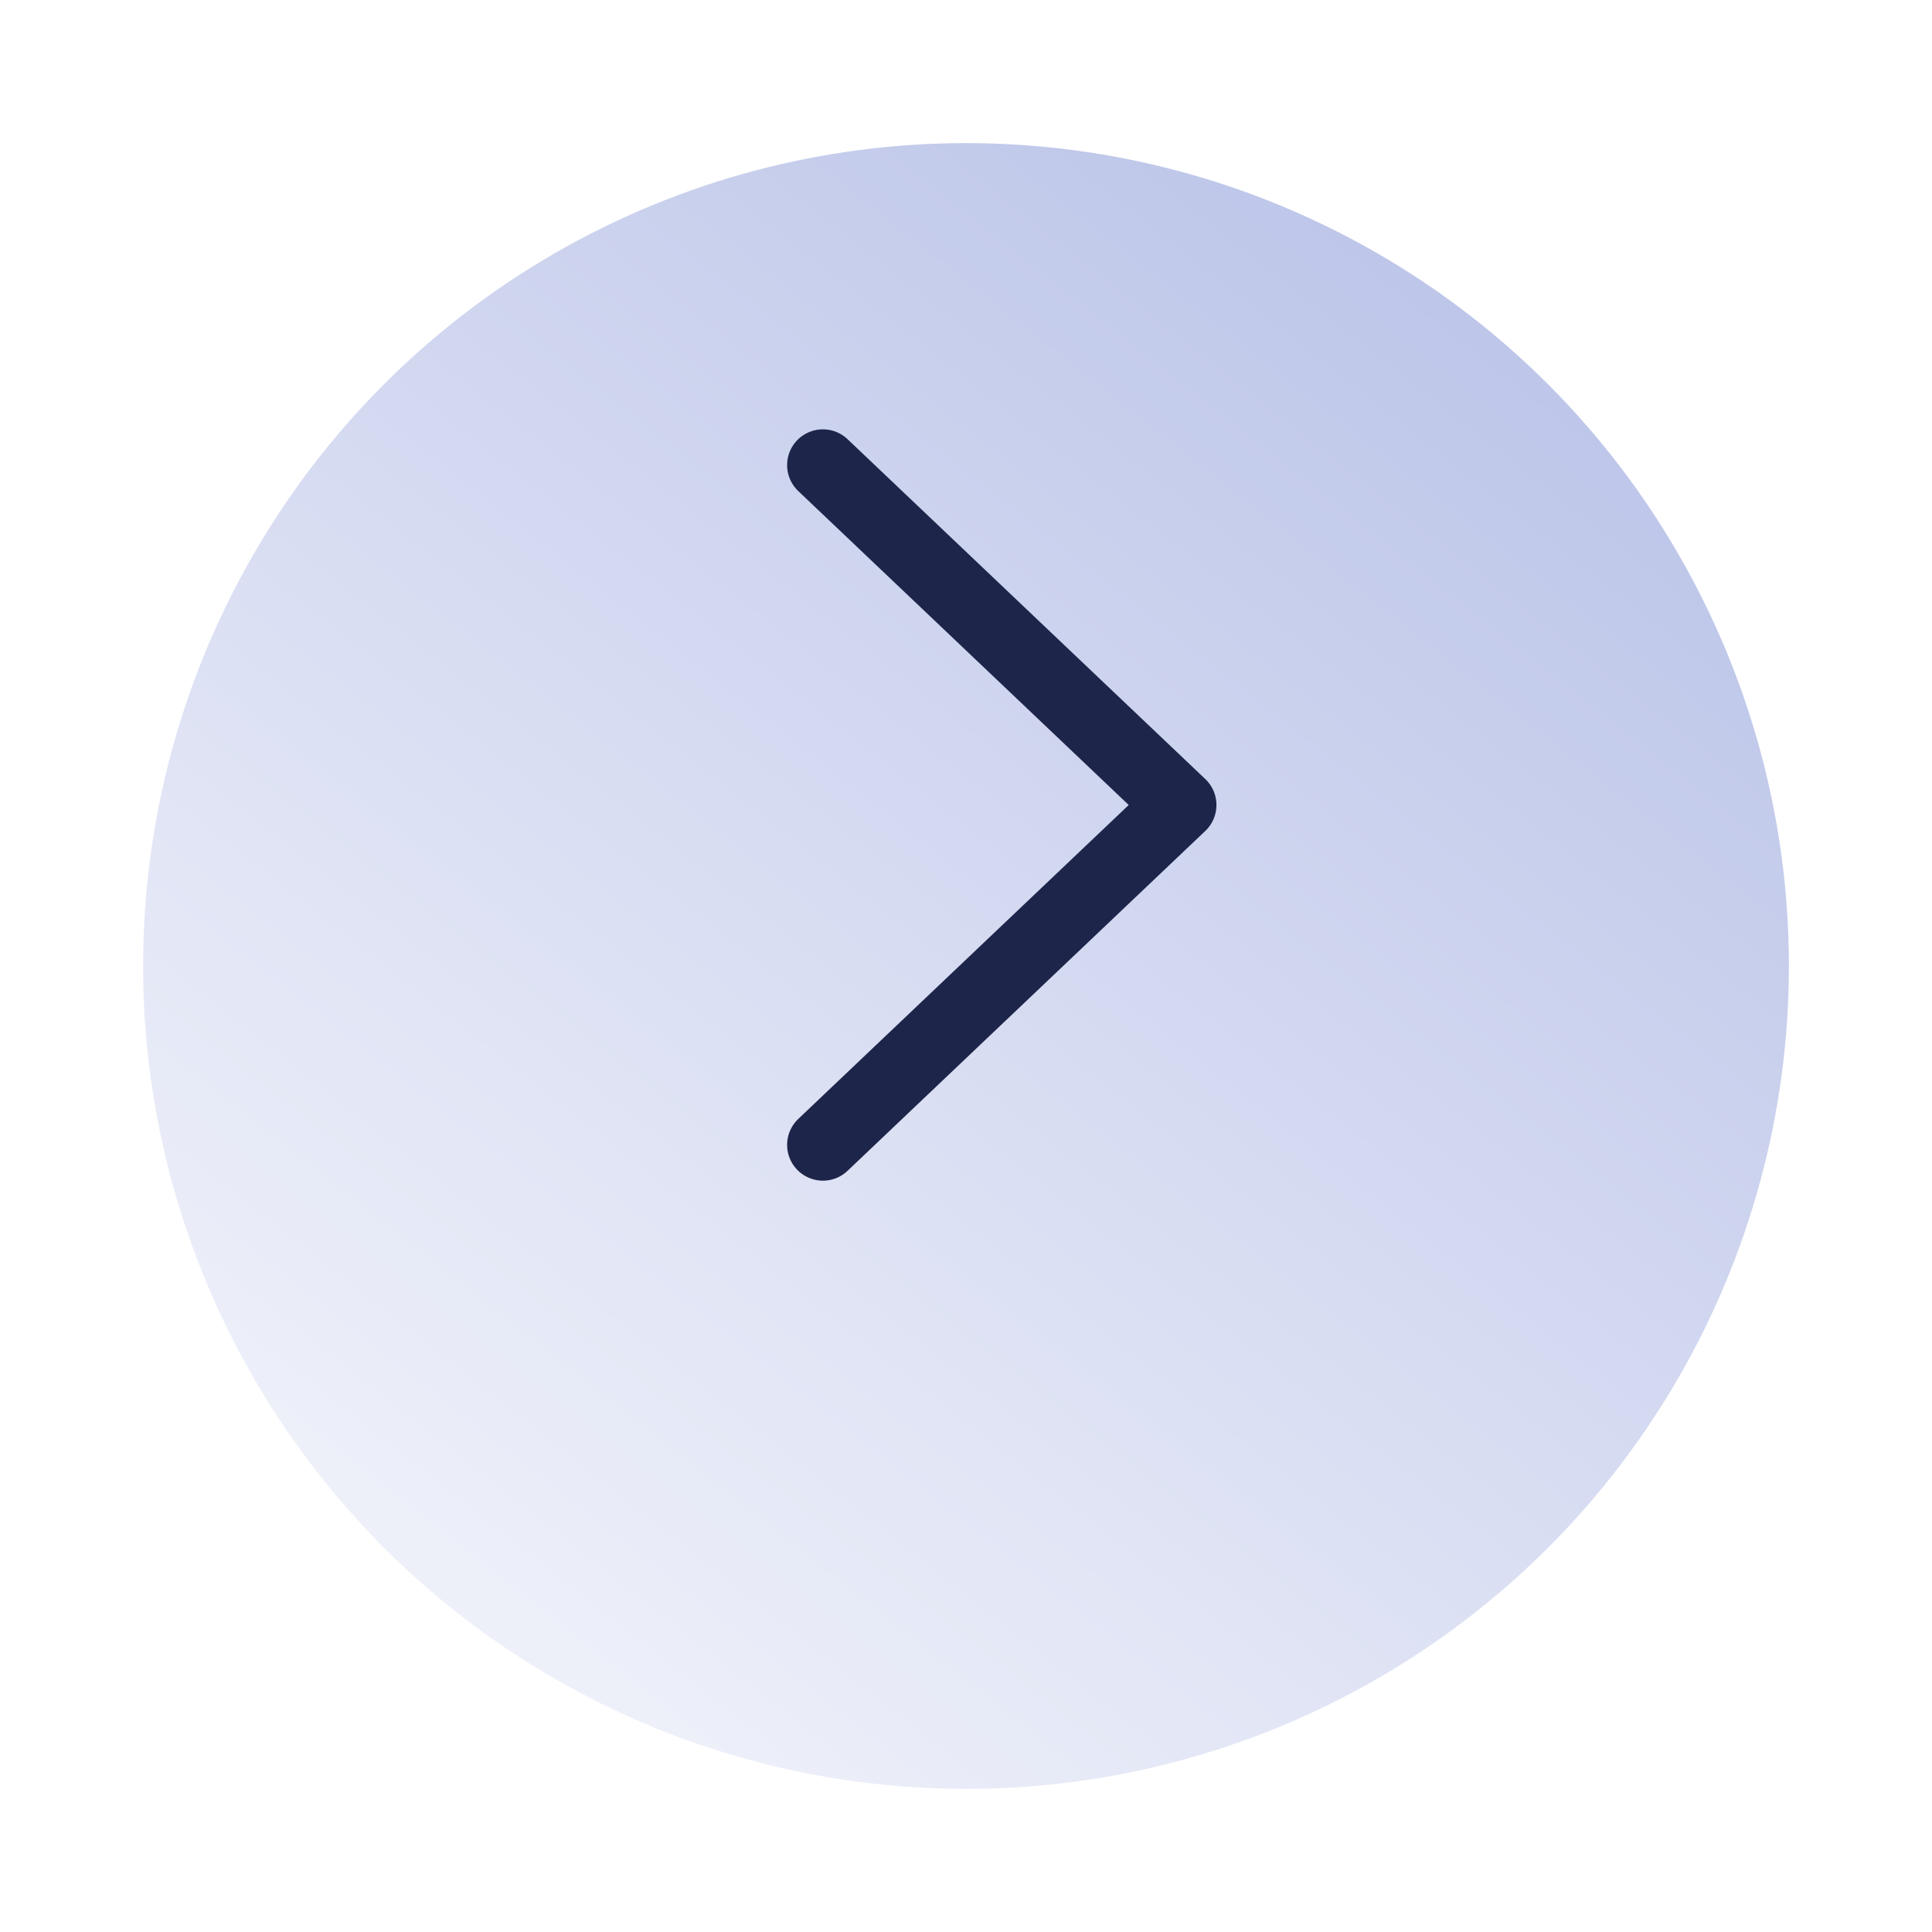 <svg width="54" height="54" viewBox="0 0 54 54" fill="none" xmlns="http://www.w3.org/2000/svg">
<g filter="url(#filter0_d)">
<circle cx="27" cy="23" r="23" transform="rotate(-180 27 23)" fill="url(#paint0_linear)"/>
</g>
<path d="M23 32L33 22.5L23 13" stroke="#1E254A" stroke-width="2" stroke-linecap="round" stroke-linejoin="round"/>
<defs>
<filter id="filter0_d" x="0" y="0" width="54" height="54" filterUnits="userSpaceOnUse" color-interpolation-filters="sRGB">
<feFlood flood-opacity="0" result="BackgroundImageFix"/>
<feColorMatrix in="SourceAlpha" type="matrix" values="0 0 0 0 0 0 0 0 0 0 0 0 0 0 0 0 0 0 127 0"/>
<feOffset dy="4"/>
<feGaussianBlur stdDeviation="2"/>
<feColorMatrix type="matrix" values="0 0 0 0 0 0 0 0 0 0 0 0 0 0 0 0 0 0 0.25 0"/>
<feBlend mode="normal" in2="BackgroundImageFix" result="effect1_dropShadow"/>
<feBlend mode="normal" in="SourceGraphic" in2="effect1_dropShadow" result="shape"/>
</filter>
<linearGradient id="paint0_linear" x1="9.5" y1="43" x2="50" y2="-8.5" gradientUnits="userSpaceOnUse">
<stop stop-color="#BAC3E8"/>
<stop offset="1" stop-color="white"/>
</linearGradient>
</defs>
</svg>

